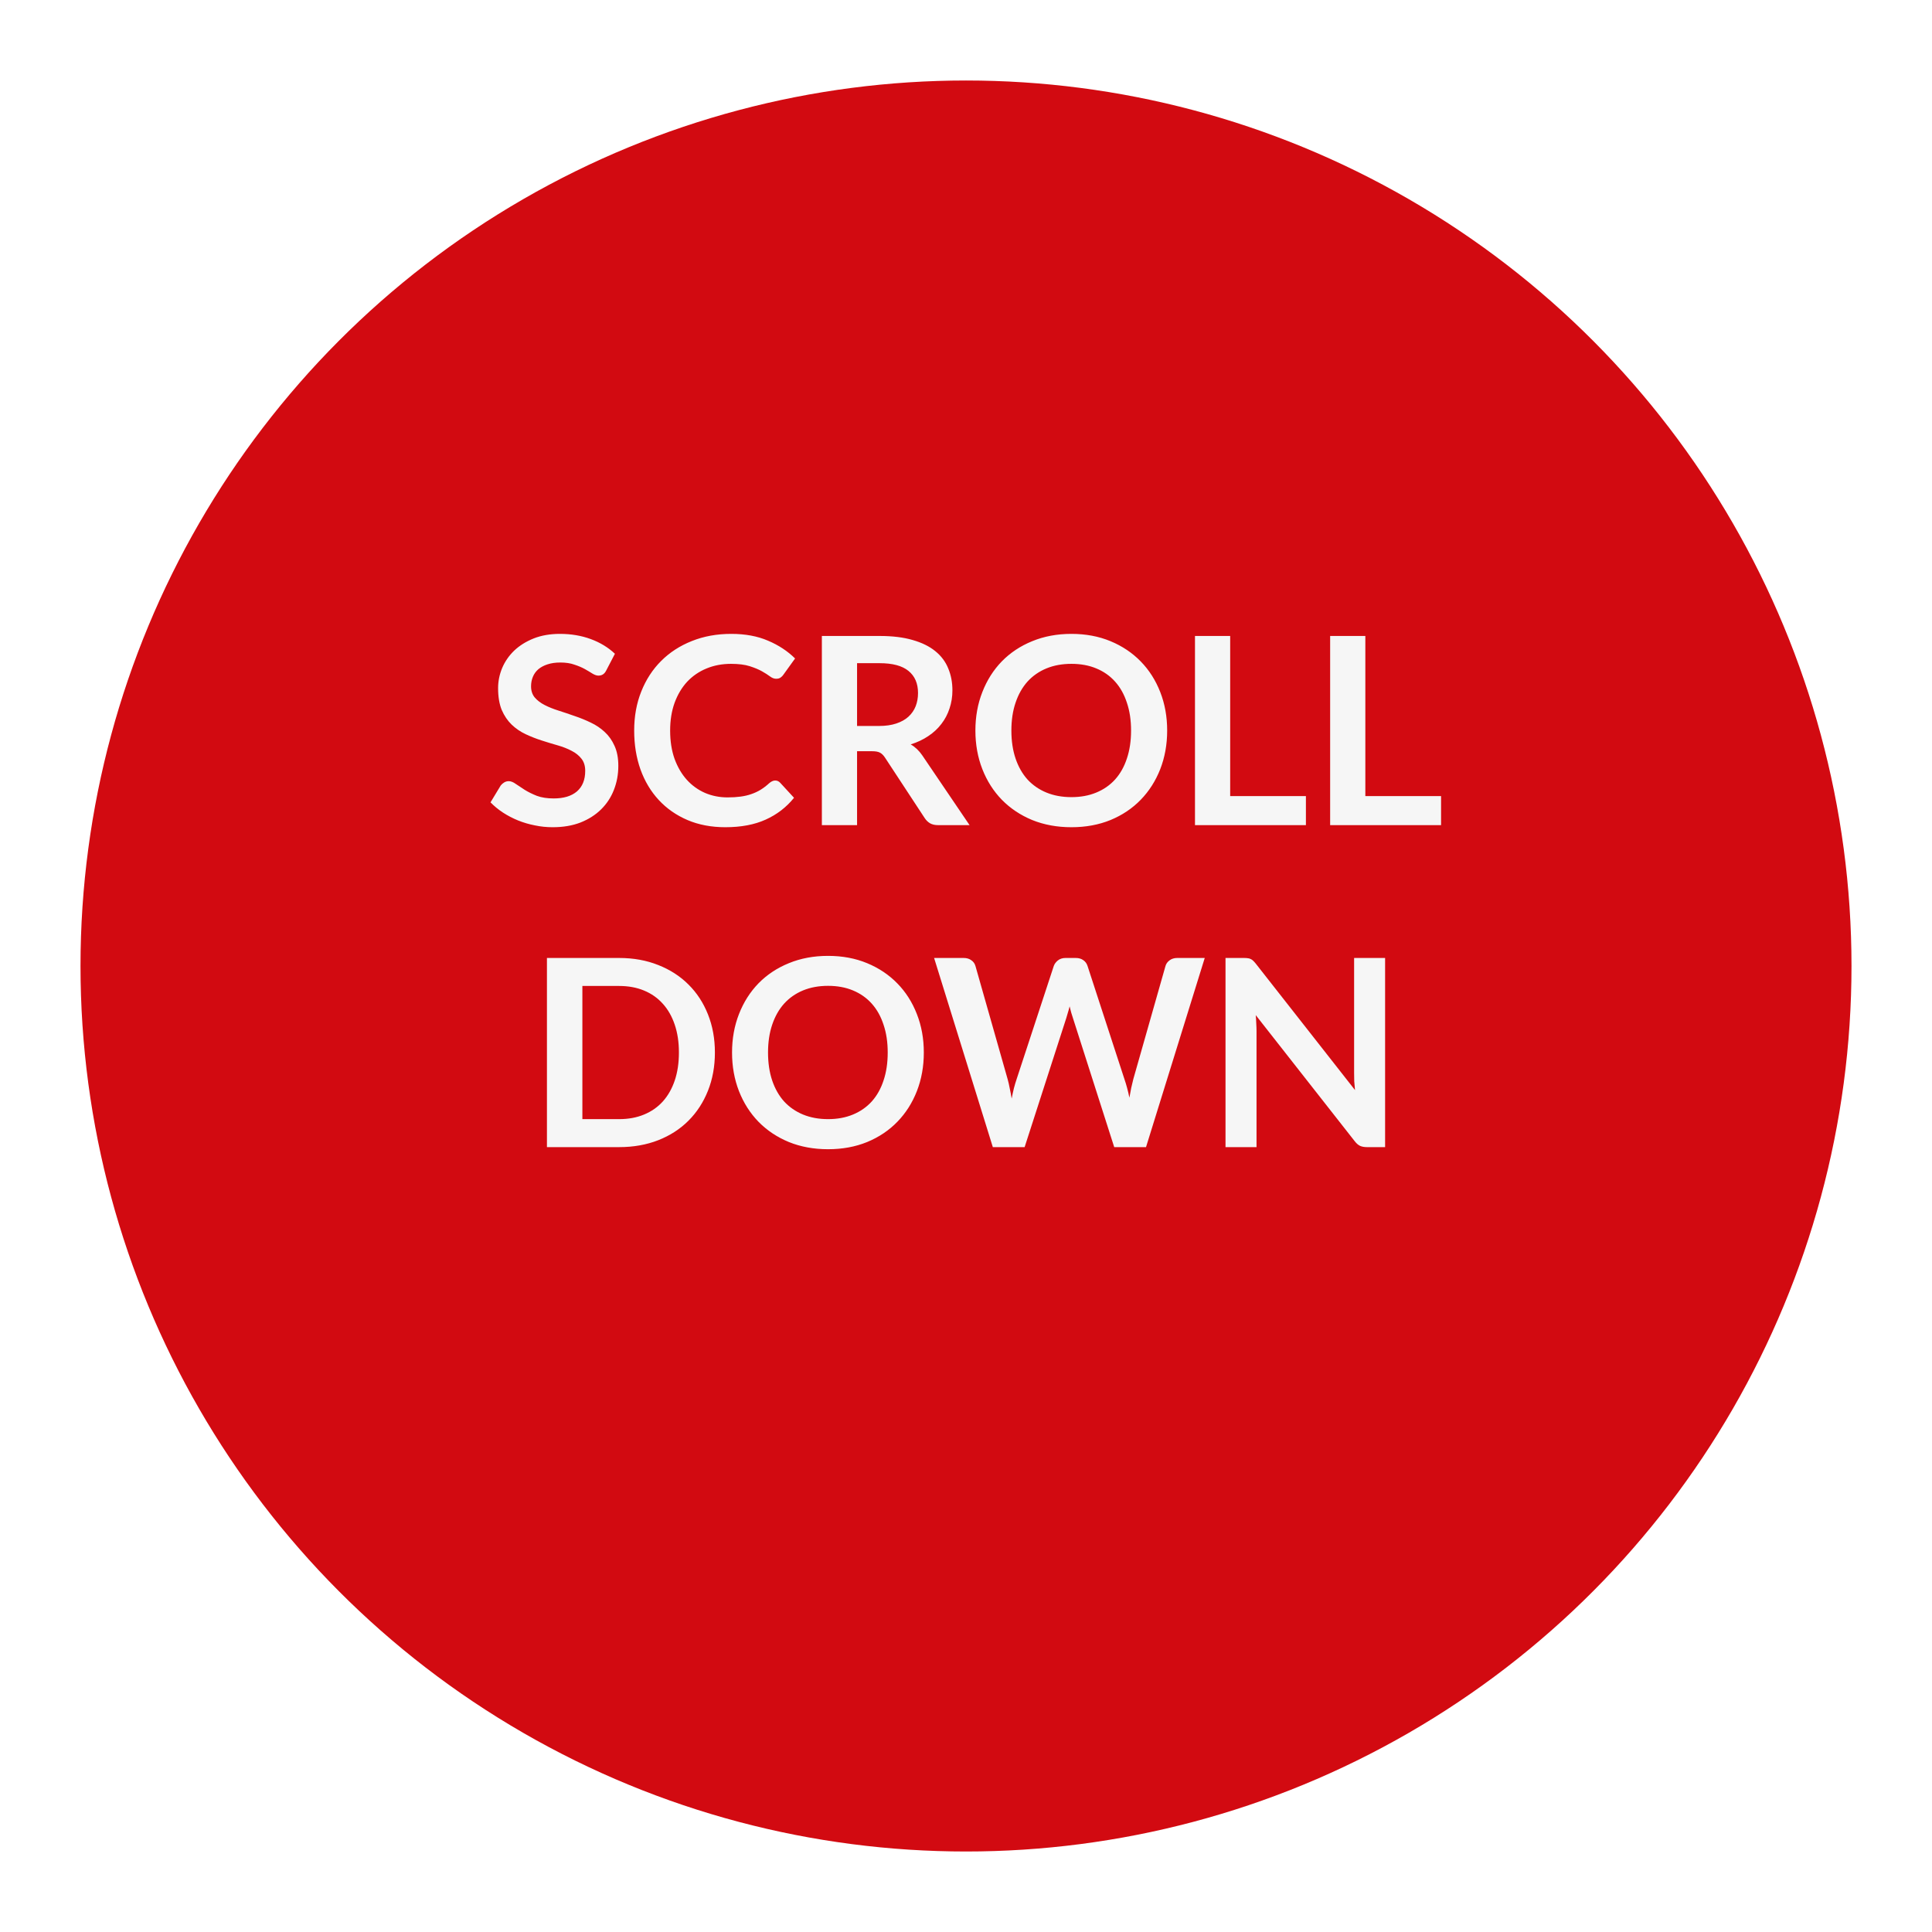 <svg width="96" height="96" viewBox="0 0 96 96" fill="none" xmlns="http://www.w3.org/2000/svg">
<g filter="url(#filter0_d_2274_700)">
<circle cx="48" cy="44" r="44" fill="#D20A11"/>
</g>
<path d="M30.126 33.31C30.078 33.406 30.022 33.473 29.957 33.512C29.896 33.551 29.822 33.571 29.736 33.571C29.649 33.571 29.552 33.538 29.443 33.473C29.335 33.404 29.207 33.328 29.06 33.245C28.912 33.163 28.739 33.09 28.54 33.025C28.345 32.955 28.113 32.92 27.844 32.92C27.602 32.92 27.389 32.951 27.207 33.011C27.029 33.068 26.878 33.148 26.752 33.252C26.631 33.356 26.54 33.482 26.479 33.629C26.419 33.772 26.388 33.93 26.388 34.103C26.388 34.325 26.449 34.509 26.57 34.656C26.696 34.803 26.86 34.929 27.064 35.033C27.268 35.137 27.5 35.23 27.76 35.312C28.02 35.395 28.284 35.484 28.553 35.579C28.826 35.67 29.092 35.778 29.352 35.904C29.612 36.025 29.844 36.181 30.048 36.372C30.251 36.558 30.414 36.788 30.535 37.061C30.661 37.334 30.724 37.666 30.724 38.056C30.724 38.48 30.65 38.879 30.503 39.252C30.36 39.62 30.147 39.943 29.866 40.22C29.588 40.493 29.248 40.71 28.845 40.87C28.442 41.026 27.981 41.104 27.461 41.104C27.162 41.104 26.867 41.074 26.577 41.013C26.286 40.957 26.007 40.874 25.738 40.766C25.474 40.658 25.225 40.528 24.991 40.376C24.761 40.224 24.555 40.055 24.373 39.869L24.88 39.031C24.928 38.97 24.984 38.92 25.049 38.881C25.119 38.838 25.194 38.816 25.277 38.816C25.385 38.816 25.502 38.861 25.628 38.953C25.753 39.039 25.901 39.137 26.07 39.245C26.243 39.353 26.445 39.453 26.674 39.544C26.908 39.631 27.188 39.674 27.513 39.674C28.011 39.674 28.397 39.557 28.67 39.323C28.943 39.085 29.079 38.745 29.079 38.303C29.079 38.056 29.016 37.854 28.891 37.698C28.769 37.542 28.607 37.412 28.403 37.308C28.2 37.2 27.968 37.109 27.708 37.035C27.448 36.961 27.183 36.881 26.915 36.794C26.646 36.708 26.382 36.604 26.122 36.483C25.862 36.361 25.63 36.203 25.426 36.008C25.223 35.813 25.058 35.57 24.932 35.28C24.811 34.985 24.75 34.623 24.75 34.194C24.75 33.852 24.817 33.519 24.952 33.194C25.09 32.868 25.29 32.58 25.55 32.329C25.814 32.078 26.137 31.876 26.518 31.724C26.899 31.573 27.335 31.497 27.825 31.497C28.379 31.497 28.891 31.584 29.359 31.757C29.827 31.93 30.225 32.173 30.555 32.485L30.126 33.31ZM38.519 38.783C38.614 38.783 38.697 38.82 38.766 38.894L39.455 39.642C39.074 40.114 38.603 40.476 38.044 40.727C37.49 40.978 36.822 41.104 36.042 41.104C35.345 41.104 34.716 40.985 34.157 40.746C33.603 40.508 33.128 40.177 32.734 39.752C32.34 39.327 32.036 38.82 31.824 38.231C31.616 37.642 31.512 36.998 31.512 36.3C31.512 35.594 31.629 34.949 31.863 34.364C32.097 33.774 32.426 33.267 32.851 32.843C33.276 32.418 33.783 32.089 34.372 31.855C34.966 31.616 35.62 31.497 36.335 31.497C37.033 31.497 37.641 31.61 38.161 31.835C38.686 32.056 39.134 32.351 39.507 32.719L38.922 33.532C38.887 33.584 38.842 33.629 38.785 33.668C38.733 33.707 38.66 33.727 38.564 33.727C38.465 33.727 38.363 33.688 38.259 33.609C38.155 33.532 38.023 33.447 37.862 33.356C37.702 33.265 37.498 33.181 37.251 33.102C37.009 33.025 36.699 32.986 36.322 32.986C35.88 32.986 35.473 33.063 35.1 33.219C34.732 33.371 34.413 33.59 34.144 33.876C33.88 34.162 33.672 34.511 33.52 34.922C33.373 35.33 33.299 35.789 33.299 36.3C33.299 36.829 33.373 37.299 33.52 37.711C33.672 38.123 33.876 38.469 34.131 38.751C34.387 39.033 34.688 39.249 35.035 39.401C35.382 39.548 35.754 39.622 36.153 39.622C36.391 39.622 36.606 39.609 36.796 39.583C36.991 39.557 37.169 39.516 37.329 39.459C37.494 39.403 37.648 39.332 37.791 39.245C37.938 39.154 38.083 39.044 38.226 38.913C38.27 38.874 38.315 38.844 38.363 38.822C38.411 38.797 38.463 38.783 38.519 38.783ZM42.587 37.328V41H40.838V31.601H43.705C44.346 31.601 44.894 31.668 45.349 31.802C45.808 31.933 46.183 32.117 46.474 32.355C46.768 32.593 46.983 32.879 47.117 33.213C47.256 33.542 47.325 33.906 47.325 34.305C47.325 34.621 47.277 34.92 47.182 35.202C47.091 35.484 46.957 35.739 46.779 35.969C46.606 36.199 46.389 36.4 46.129 36.574C45.873 36.747 45.581 36.886 45.252 36.989C45.473 37.115 45.663 37.295 45.824 37.529L48.177 41H46.604C46.452 41 46.322 40.97 46.214 40.909C46.11 40.848 46.021 40.762 45.947 40.649L43.971 37.639C43.897 37.527 43.815 37.447 43.724 37.399C43.637 37.351 43.507 37.328 43.334 37.328H42.587ZM42.587 36.073H43.679C44.008 36.073 44.294 36.032 44.537 35.95C44.784 35.867 44.985 35.755 45.141 35.611C45.301 35.464 45.421 35.291 45.499 35.092C45.577 34.892 45.616 34.673 45.616 34.435C45.616 33.958 45.457 33.592 45.141 33.337C44.829 33.081 44.35 32.953 43.705 32.953H42.587V36.073ZM57.996 36.3C57.996 36.989 57.881 37.629 57.652 38.218C57.422 38.803 57.099 39.31 56.683 39.739C56.267 40.168 55.767 40.504 55.182 40.746C54.597 40.985 53.949 41.104 53.238 41.104C52.528 41.104 51.878 40.985 51.288 40.746C50.703 40.504 50.201 40.168 49.78 39.739C49.364 39.31 49.041 38.803 48.812 38.218C48.582 37.629 48.467 36.989 48.467 36.3C48.467 35.611 48.582 34.974 48.812 34.389C49.041 33.8 49.364 33.291 49.78 32.862C50.201 32.433 50.703 32.099 51.288 31.861C51.878 31.618 52.528 31.497 53.238 31.497C53.949 31.497 54.597 31.618 55.182 31.861C55.767 32.104 56.267 32.44 56.683 32.868C57.099 33.293 57.422 33.8 57.652 34.389C57.881 34.974 57.996 35.611 57.996 36.3ZM56.202 36.3C56.202 35.785 56.133 35.323 55.994 34.916C55.86 34.504 55.665 34.156 55.409 33.87C55.154 33.584 54.842 33.365 54.473 33.213C54.109 33.061 53.698 32.986 53.238 32.986C52.779 32.986 52.365 33.061 51.997 33.213C51.628 33.365 51.314 33.584 51.054 33.87C50.799 34.156 50.601 34.504 50.463 34.916C50.324 35.323 50.255 35.785 50.255 36.3C50.255 36.816 50.324 37.28 50.463 37.691C50.601 38.099 50.799 38.446 51.054 38.731C51.314 39.013 51.628 39.23 51.997 39.382C52.365 39.533 52.779 39.609 53.238 39.609C53.698 39.609 54.109 39.533 54.473 39.382C54.842 39.23 55.154 39.013 55.409 38.731C55.665 38.446 55.86 38.099 55.994 37.691C56.133 37.28 56.202 36.816 56.202 36.3ZM61.127 39.557H64.89V41H59.378V31.601H61.127V39.557ZM67.843 39.557H71.606V41H66.094V31.601H67.843V39.557ZM35.523 52.3C35.523 52.989 35.408 53.622 35.178 54.199C34.948 54.775 34.626 55.271 34.209 55.687C33.794 56.103 33.293 56.426 32.708 56.656C32.123 56.885 31.475 57 30.765 57H27.177V47.601H30.765C31.475 47.601 32.123 47.718 32.708 47.952C33.293 48.182 33.794 48.505 34.209 48.92C34.626 49.332 34.948 49.826 35.178 50.403C35.408 50.979 35.523 51.611 35.523 52.3ZM33.735 52.3C33.735 51.785 33.666 51.323 33.527 50.916C33.388 50.504 33.191 50.158 32.935 49.876C32.68 49.59 32.368 49.371 32 49.219C31.636 49.068 31.224 48.992 30.765 48.992H28.938V55.609H30.765C31.224 55.609 31.636 55.533 32 55.382C32.368 55.23 32.68 55.013 32.935 54.731C33.191 54.446 33.388 54.099 33.527 53.691C33.666 53.28 33.735 52.816 33.735 52.3ZM45.904 52.3C45.904 52.989 45.789 53.629 45.559 54.218C45.33 54.803 45.007 55.31 44.591 55.739C44.175 56.168 43.675 56.504 43.09 56.746C42.505 56.985 41.857 57.104 41.146 57.104C40.435 57.104 39.785 56.985 39.196 56.746C38.611 56.504 38.108 56.168 37.688 55.739C37.272 55.31 36.949 54.803 36.719 54.218C36.49 53.629 36.375 52.989 36.375 52.3C36.375 51.611 36.49 50.974 36.719 50.389C36.949 49.8 37.272 49.291 37.688 48.862C38.108 48.433 38.611 48.099 39.196 47.861C39.785 47.618 40.435 47.497 41.146 47.497C41.857 47.497 42.505 47.618 43.09 47.861C43.675 48.104 44.175 48.44 44.591 48.868C45.007 49.293 45.33 49.8 45.559 50.389C45.789 50.974 45.904 51.611 45.904 52.3ZM44.11 52.3C44.11 51.785 44.041 51.323 43.902 50.916C43.768 50.504 43.573 50.156 43.317 49.87C43.061 49.584 42.749 49.365 42.381 49.213C42.017 49.061 41.605 48.986 41.146 48.986C40.687 48.986 40.273 49.061 39.904 49.213C39.536 49.365 39.222 49.584 38.962 49.87C38.706 50.156 38.509 50.504 38.37 50.916C38.232 51.323 38.163 51.785 38.163 52.3C38.163 52.816 38.232 53.28 38.37 53.691C38.509 54.099 38.706 54.446 38.962 54.731C39.222 55.013 39.536 55.23 39.904 55.382C40.273 55.533 40.687 55.609 41.146 55.609C41.605 55.609 42.017 55.533 42.381 55.382C42.749 55.23 43.061 55.013 43.317 54.731C43.573 54.446 43.768 54.099 43.902 53.691C44.041 53.28 44.11 52.816 44.11 52.3ZM46.415 47.601H47.884C48.036 47.601 48.161 47.638 48.261 47.712C48.365 47.781 48.434 47.876 48.469 47.998L50.068 53.62C50.107 53.759 50.142 53.91 50.172 54.075C50.207 54.235 50.239 54.407 50.269 54.589C50.304 54.407 50.341 54.235 50.38 54.075C50.423 53.91 50.469 53.759 50.516 53.62L52.362 47.998C52.397 47.898 52.464 47.807 52.564 47.724C52.668 47.642 52.794 47.601 52.941 47.601H53.454C53.606 47.601 53.732 47.638 53.831 47.712C53.931 47.781 54 47.876 54.039 47.998L55.872 53.62C55.968 53.897 56.05 54.205 56.119 54.543C56.15 54.374 56.18 54.212 56.21 54.056C56.245 53.9 56.28 53.754 56.314 53.62L57.913 47.998C57.944 47.889 58.011 47.796 58.115 47.718C58.219 47.64 58.345 47.601 58.492 47.601H59.863L56.945 57H55.365L53.311 50.578C53.285 50.496 53.257 50.407 53.227 50.312C53.201 50.216 53.175 50.114 53.149 50.006C53.123 50.114 53.095 50.216 53.064 50.312C53.038 50.407 53.012 50.496 52.986 50.578L50.913 57H49.333L46.415 47.601ZM61.812 47.601C61.89 47.601 61.955 47.605 62.007 47.614C62.059 47.618 62.104 47.631 62.143 47.653C62.187 47.67 62.228 47.699 62.267 47.737C62.306 47.772 62.349 47.82 62.397 47.88L67.33 54.166C67.313 54.014 67.3 53.867 67.291 53.724C67.287 53.577 67.285 53.44 67.285 53.315V47.601H68.825V57H67.922C67.783 57 67.668 56.978 67.577 56.935C67.486 56.892 67.397 56.814 67.311 56.701L62.397 50.441C62.41 50.58 62.419 50.719 62.423 50.858C62.431 50.992 62.436 51.115 62.436 51.228V57H60.895V47.601H61.812Z" fill="#F6F6F6"/>
<defs>
<filter id="filter0_d_2274_700" x="0" y="0" width="96" height="96" filterUnits="userSpaceOnUse" color-interpolation-filters="sRGB">
<feFlood flood-opacity="0" result="BackgroundImageFix"/>
<feColorMatrix in="SourceAlpha" type="matrix" values="0 0 0 0 0 0 0 0 0 0 0 0 0 0 0 0 0 0 127 0" result="hardAlpha"/>
<feOffset dy="4"/>
<feGaussianBlur stdDeviation="2"/>
<feComposite in2="hardAlpha" operator="out"/>
<feColorMatrix type="matrix" values="0 0 0 0 0 0 0 0 0 0 0 0 0 0 0 0 0 0 0.25 0"/>
<feBlend mode="normal" in2="BackgroundImageFix" result="effect1_dropShadow_2274_700"/>
<feBlend mode="normal" in="SourceGraphic" in2="effect1_dropShadow_2274_700" result="shape"/>
</filter>
</defs>
</svg>
